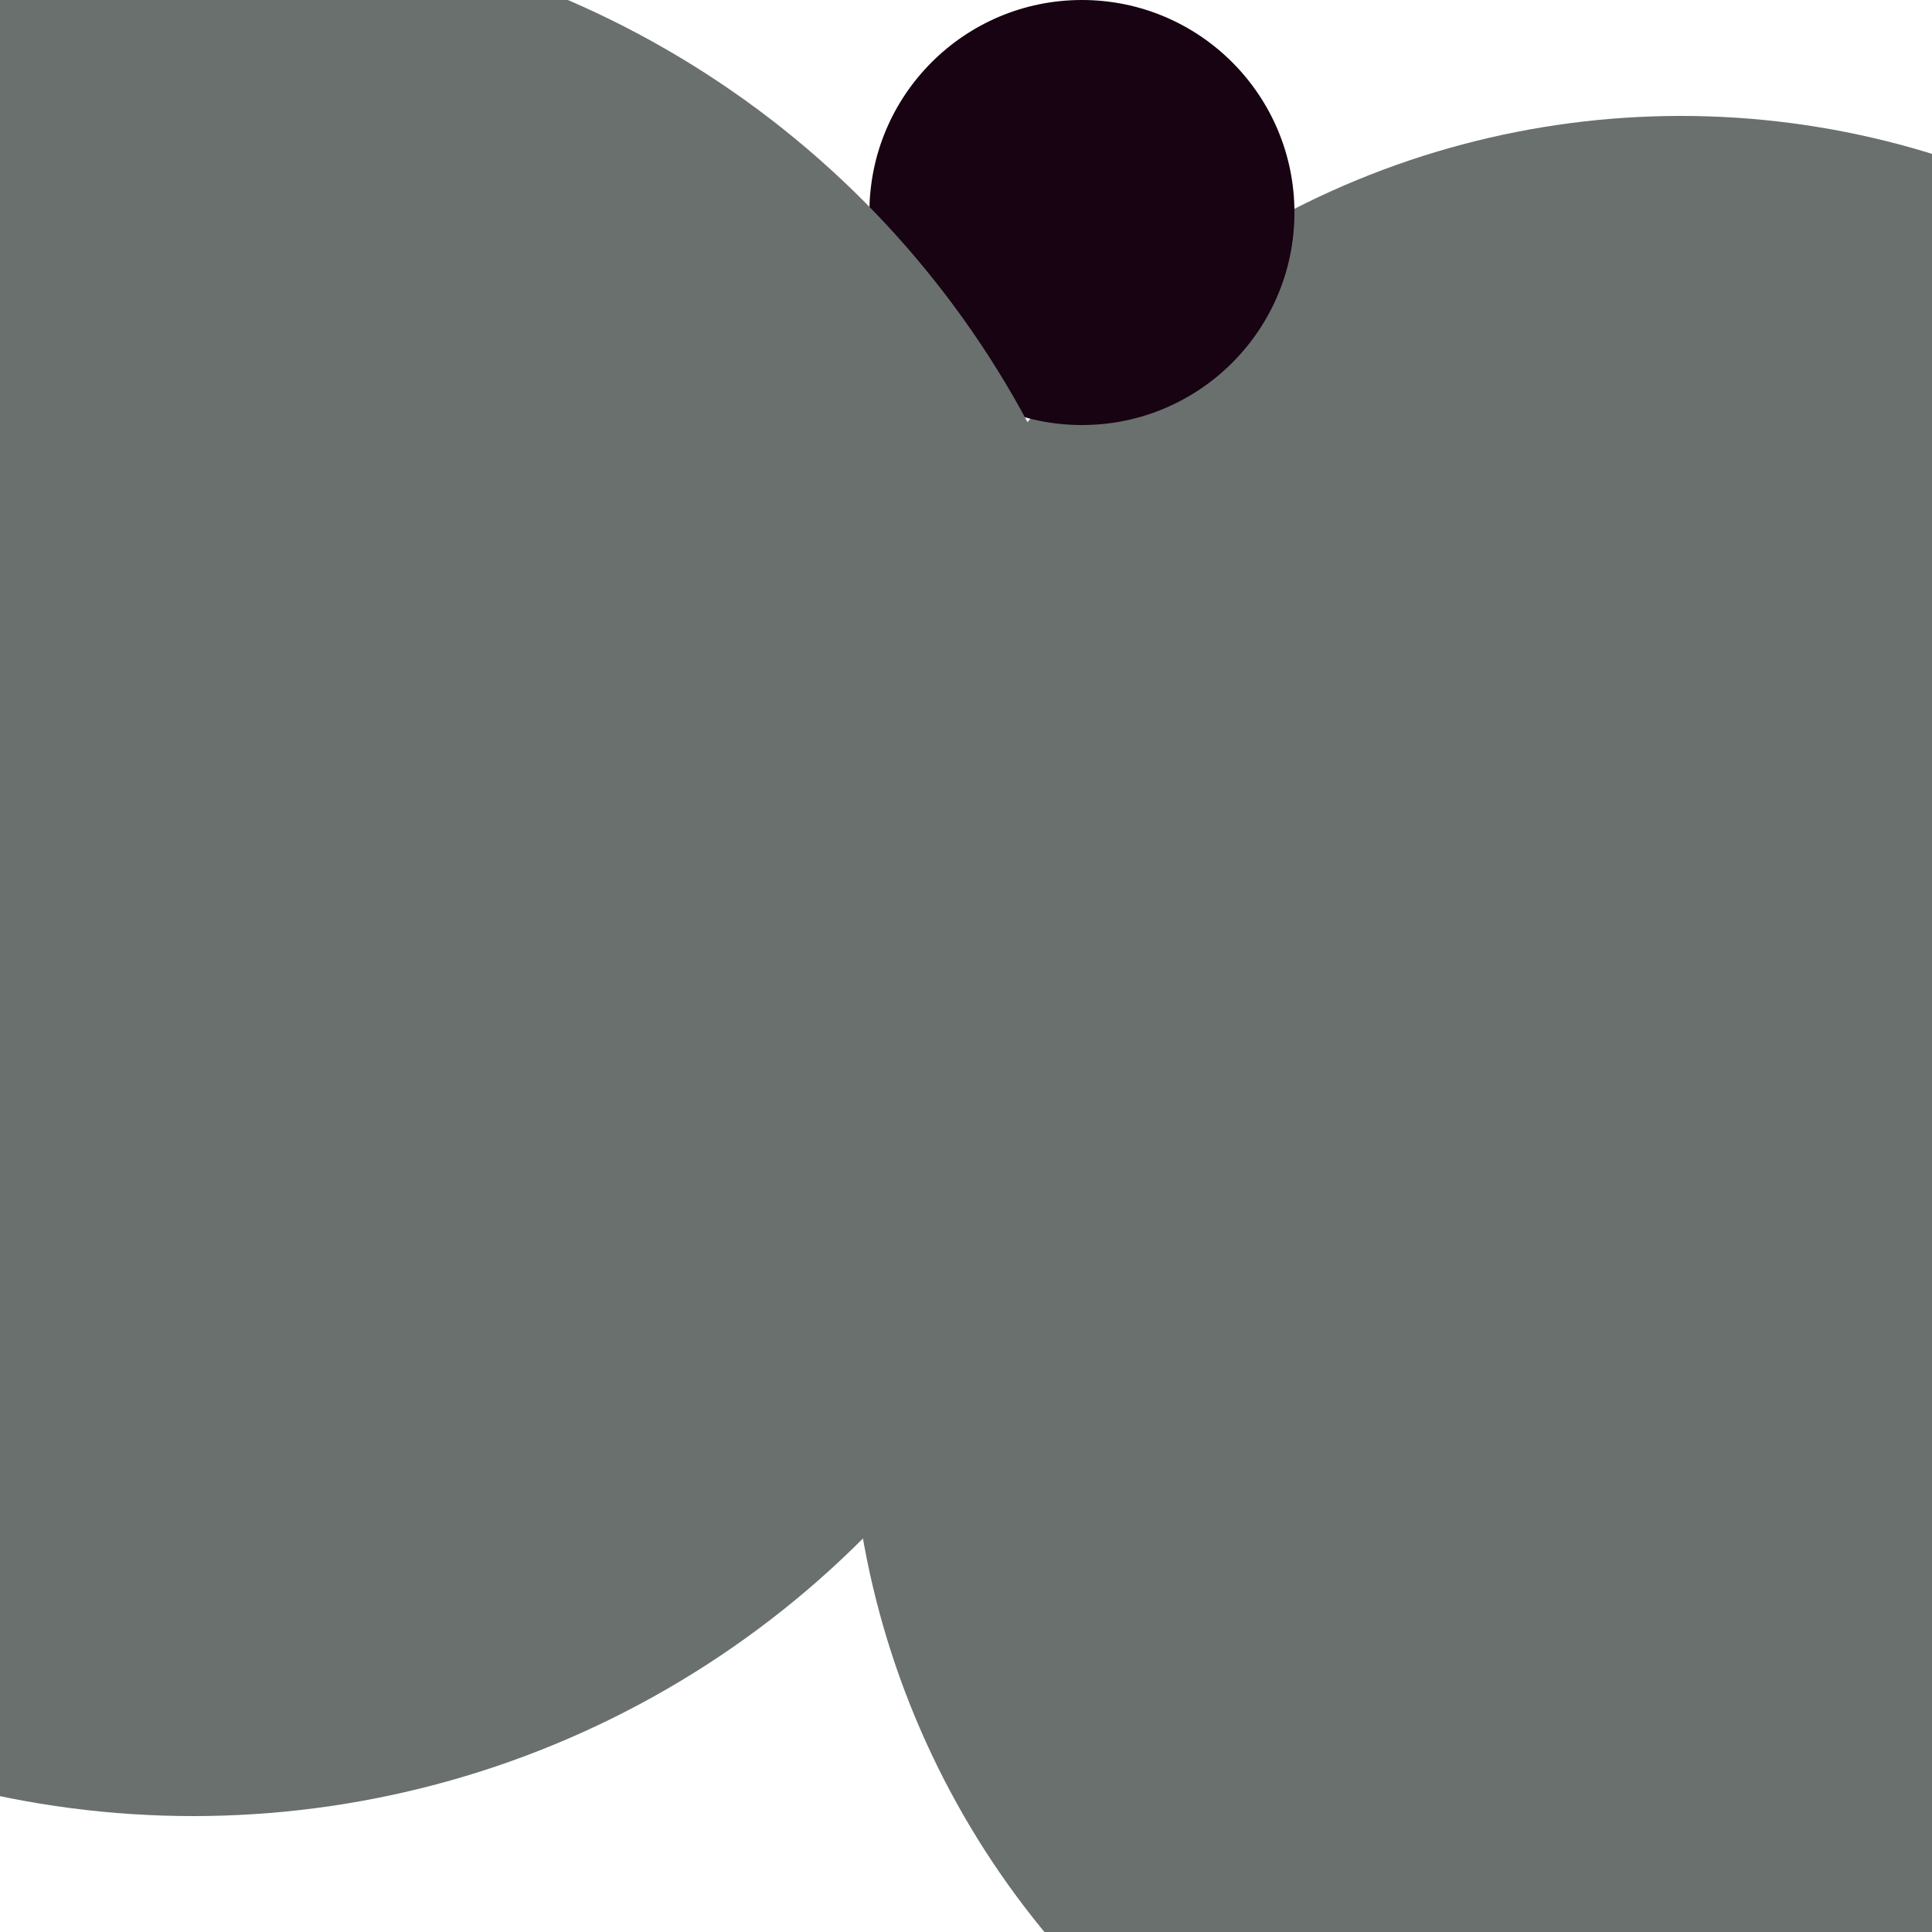 <svg xmlns="http://www.w3.org/2000/svg" preserveAspectRatio="xMinYMin meet" viewBox="0 0 777 777"><defs><filter id="f0" width="300%" height="300%" x="-100%" y="-100%"><feGaussianBlur in="SourceGraphic" stdDeviation="155"/></filter><filter id="f1" width="300%" height="300%" x="-100%" y="-100%"><feGaussianBlur in="SourceGraphic" stdDeviation="700"/></filter></defs><rect width="100%" height="100%" fill="#fff" /><circle cx="10%" cy="32%" r="14%" filter="url(#f1)" fill="#f9b4ed"></circle><circle cx="20%" cy="40%" r="5%" filter="url(#f1)" fill="#f9b4ed"></circle><circle cx="87%" cy="50%" r="44%" filter="url(#f0)" fill="#6a706e"></circle><circle cx="79%" cy="56%" r="19%" filter="url(#f0)" fill="#ffd447"></circle><circle cx="56%" cy="11%" r="11%" filter="url(#f0)" fill="#170312"></circle><circle cx="88%" cy="72%" r="44%" filter="url(#f0)" fill="#6a706e"></circle><circle cx="10%" cy="45%" r="49%" filter="url(#f0)" fill="#6a706e"></circle></svg>